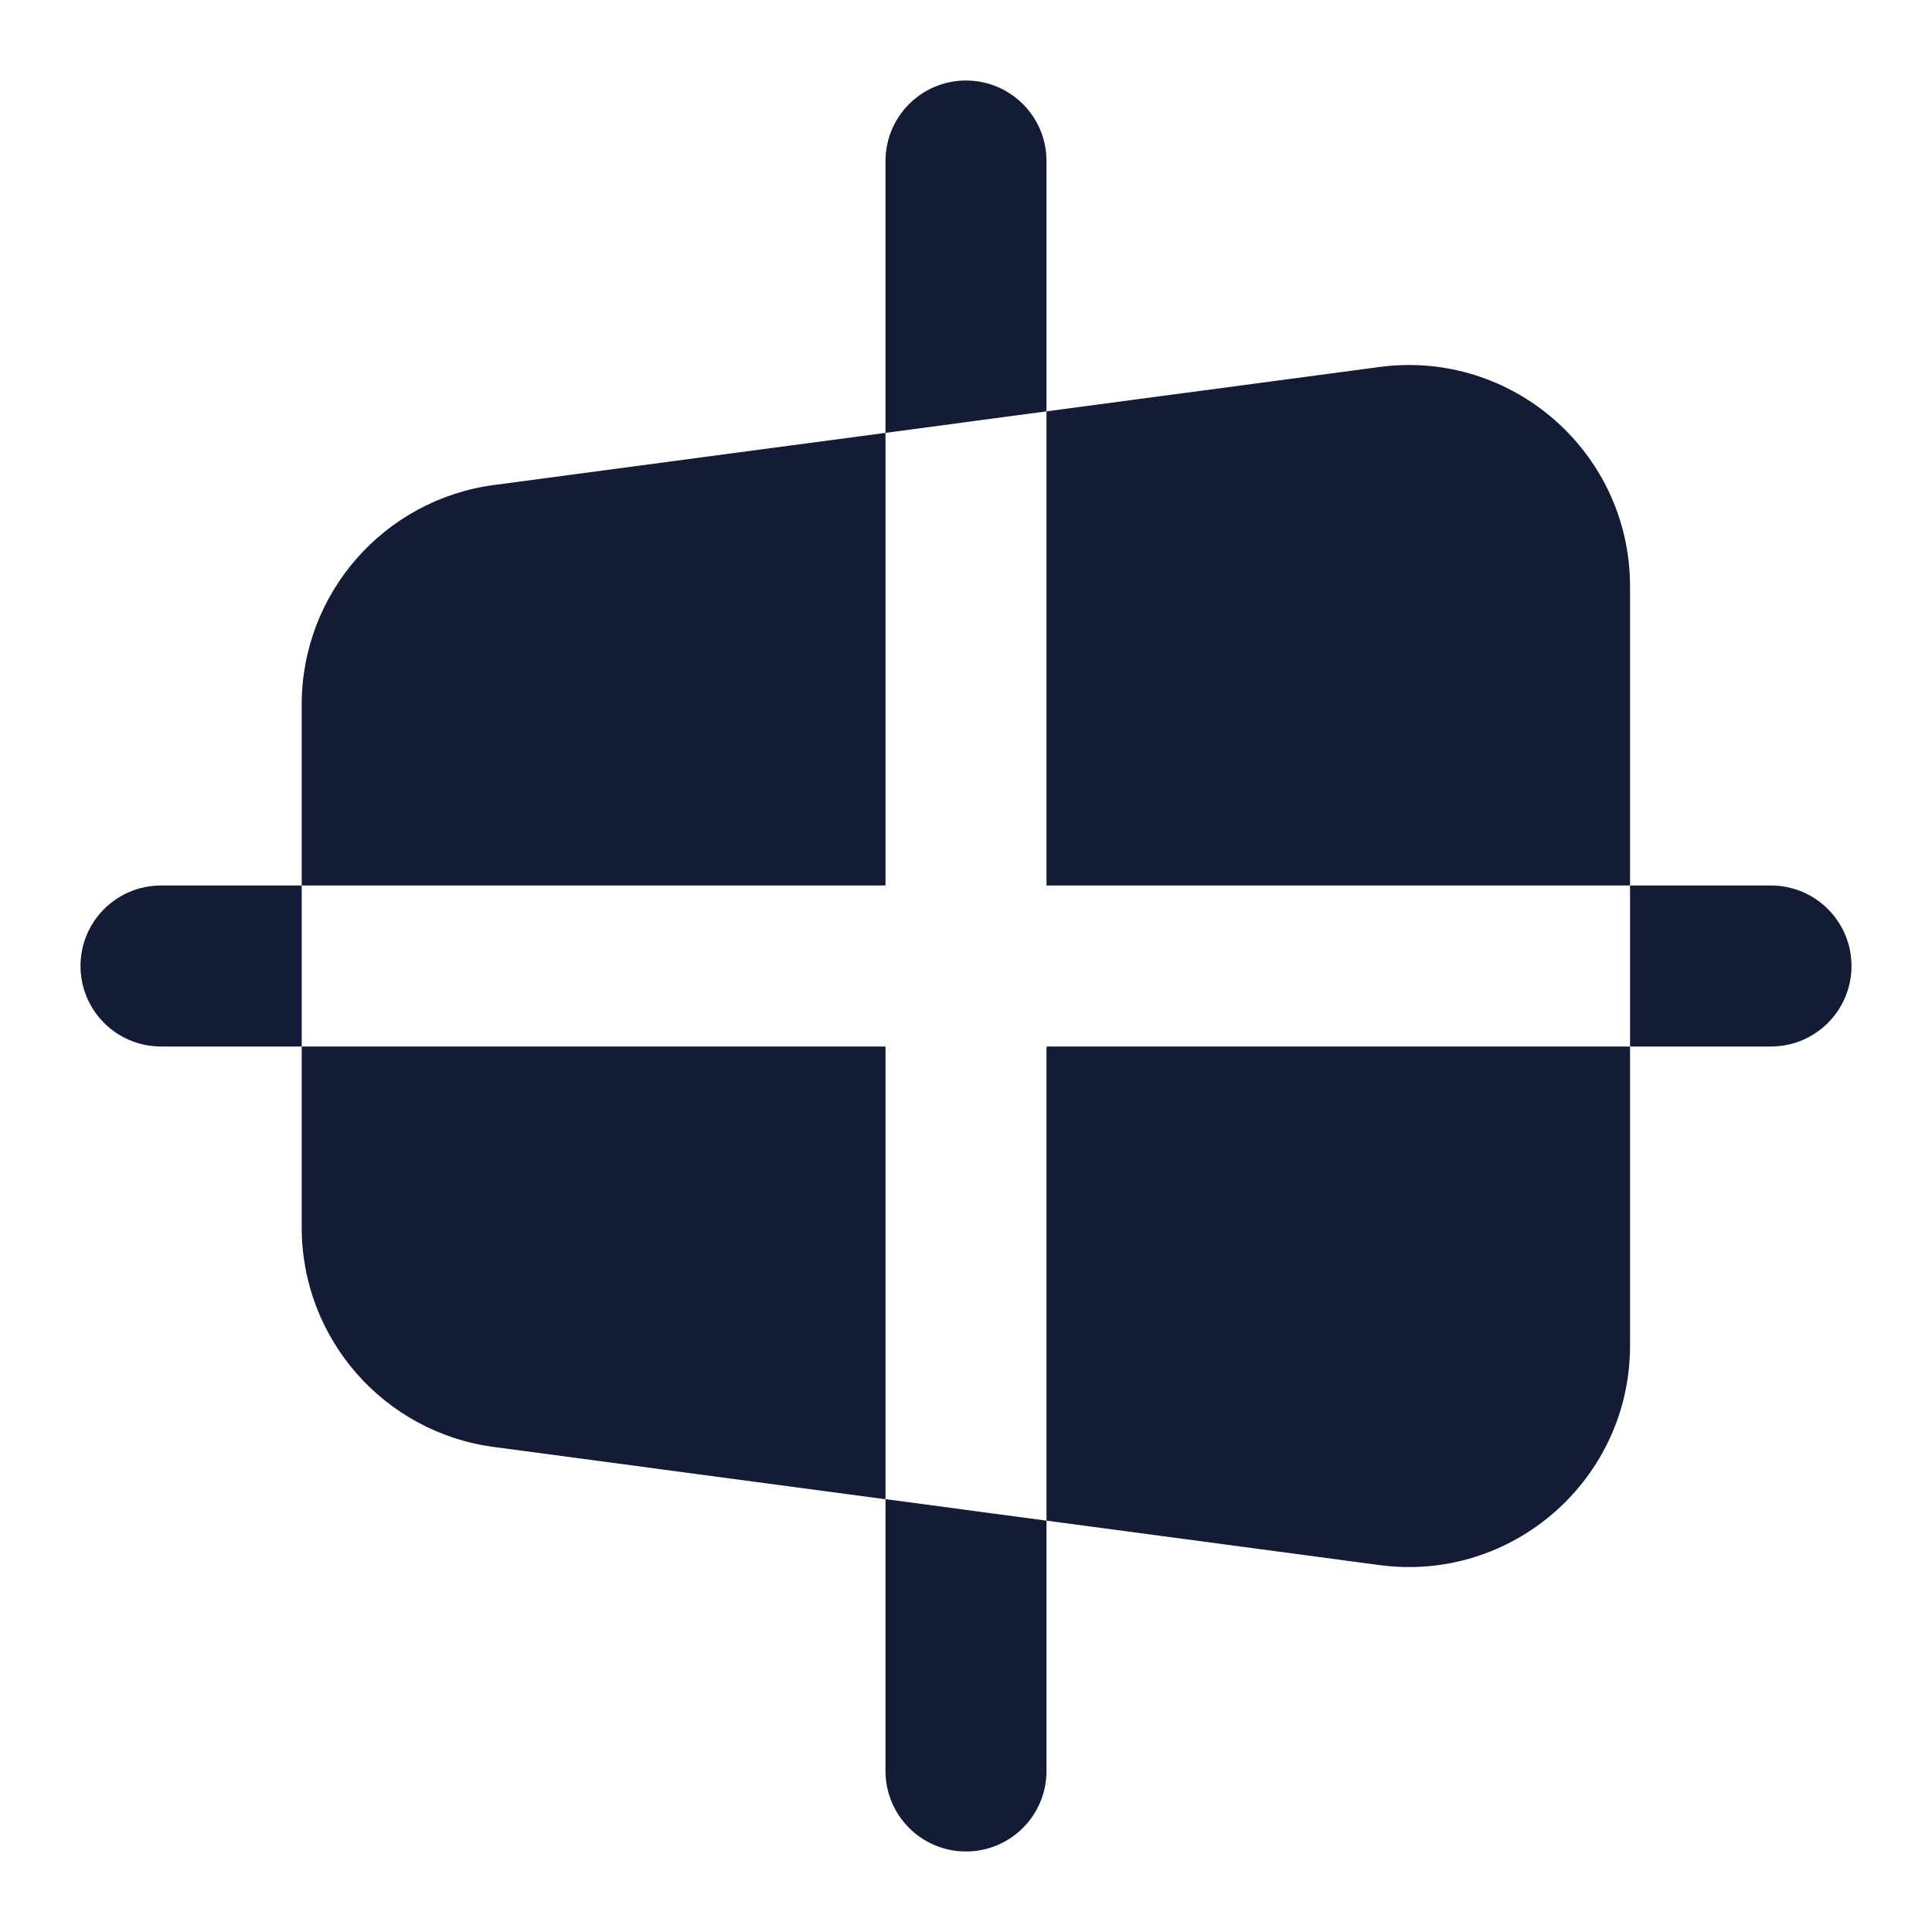 <svg width="24" height="24" viewBox="0 0 24 24" fill="none" xmlns="http://www.w3.org/2000/svg">
<path d="M13 2C13 1.448 12.552 1 12 1C11.448 1 11 1.448 11 2V5.377L13 5.11V2Z" fill="#141B34"/>
<path d="M20.249 11V13H22C22.552 13 23 12.552 23 12C23 11.448 22.552 11 22 11H20.249Z" fill="#141B34"/>
<path d="M13 18.89L11 18.623V22C11 22.552 11.448 23 12 23C12.552 23 13 22.552 13 22V18.89Z" fill="#141B34"/>
<path d="M3.748 13V11H2C1.448 11 1 11.448 1 12C1 12.552 1.448 13 2 13H3.748Z" fill="#141B34"/>
<path d="M11 5.377L6.135 6.025C4.768 6.208 3.748 7.373 3.748 8.751V11H11V5.377Z" fill="#141B34"/>
<path d="M3.748 13V15.249C3.748 16.628 4.768 17.793 6.135 17.975L11 18.624V13H3.748Z" fill="#141B34"/>
<path d="M13 18.89L17.136 19.442C18.784 19.662 20.249 18.379 20.249 16.716V13H13V18.89Z" fill="#141B34"/>
<path d="M20.249 11V7.285C20.249 5.621 18.784 4.339 17.136 4.559L13 5.11V11H20.249Z" fill="#141B34"/>
</svg>
